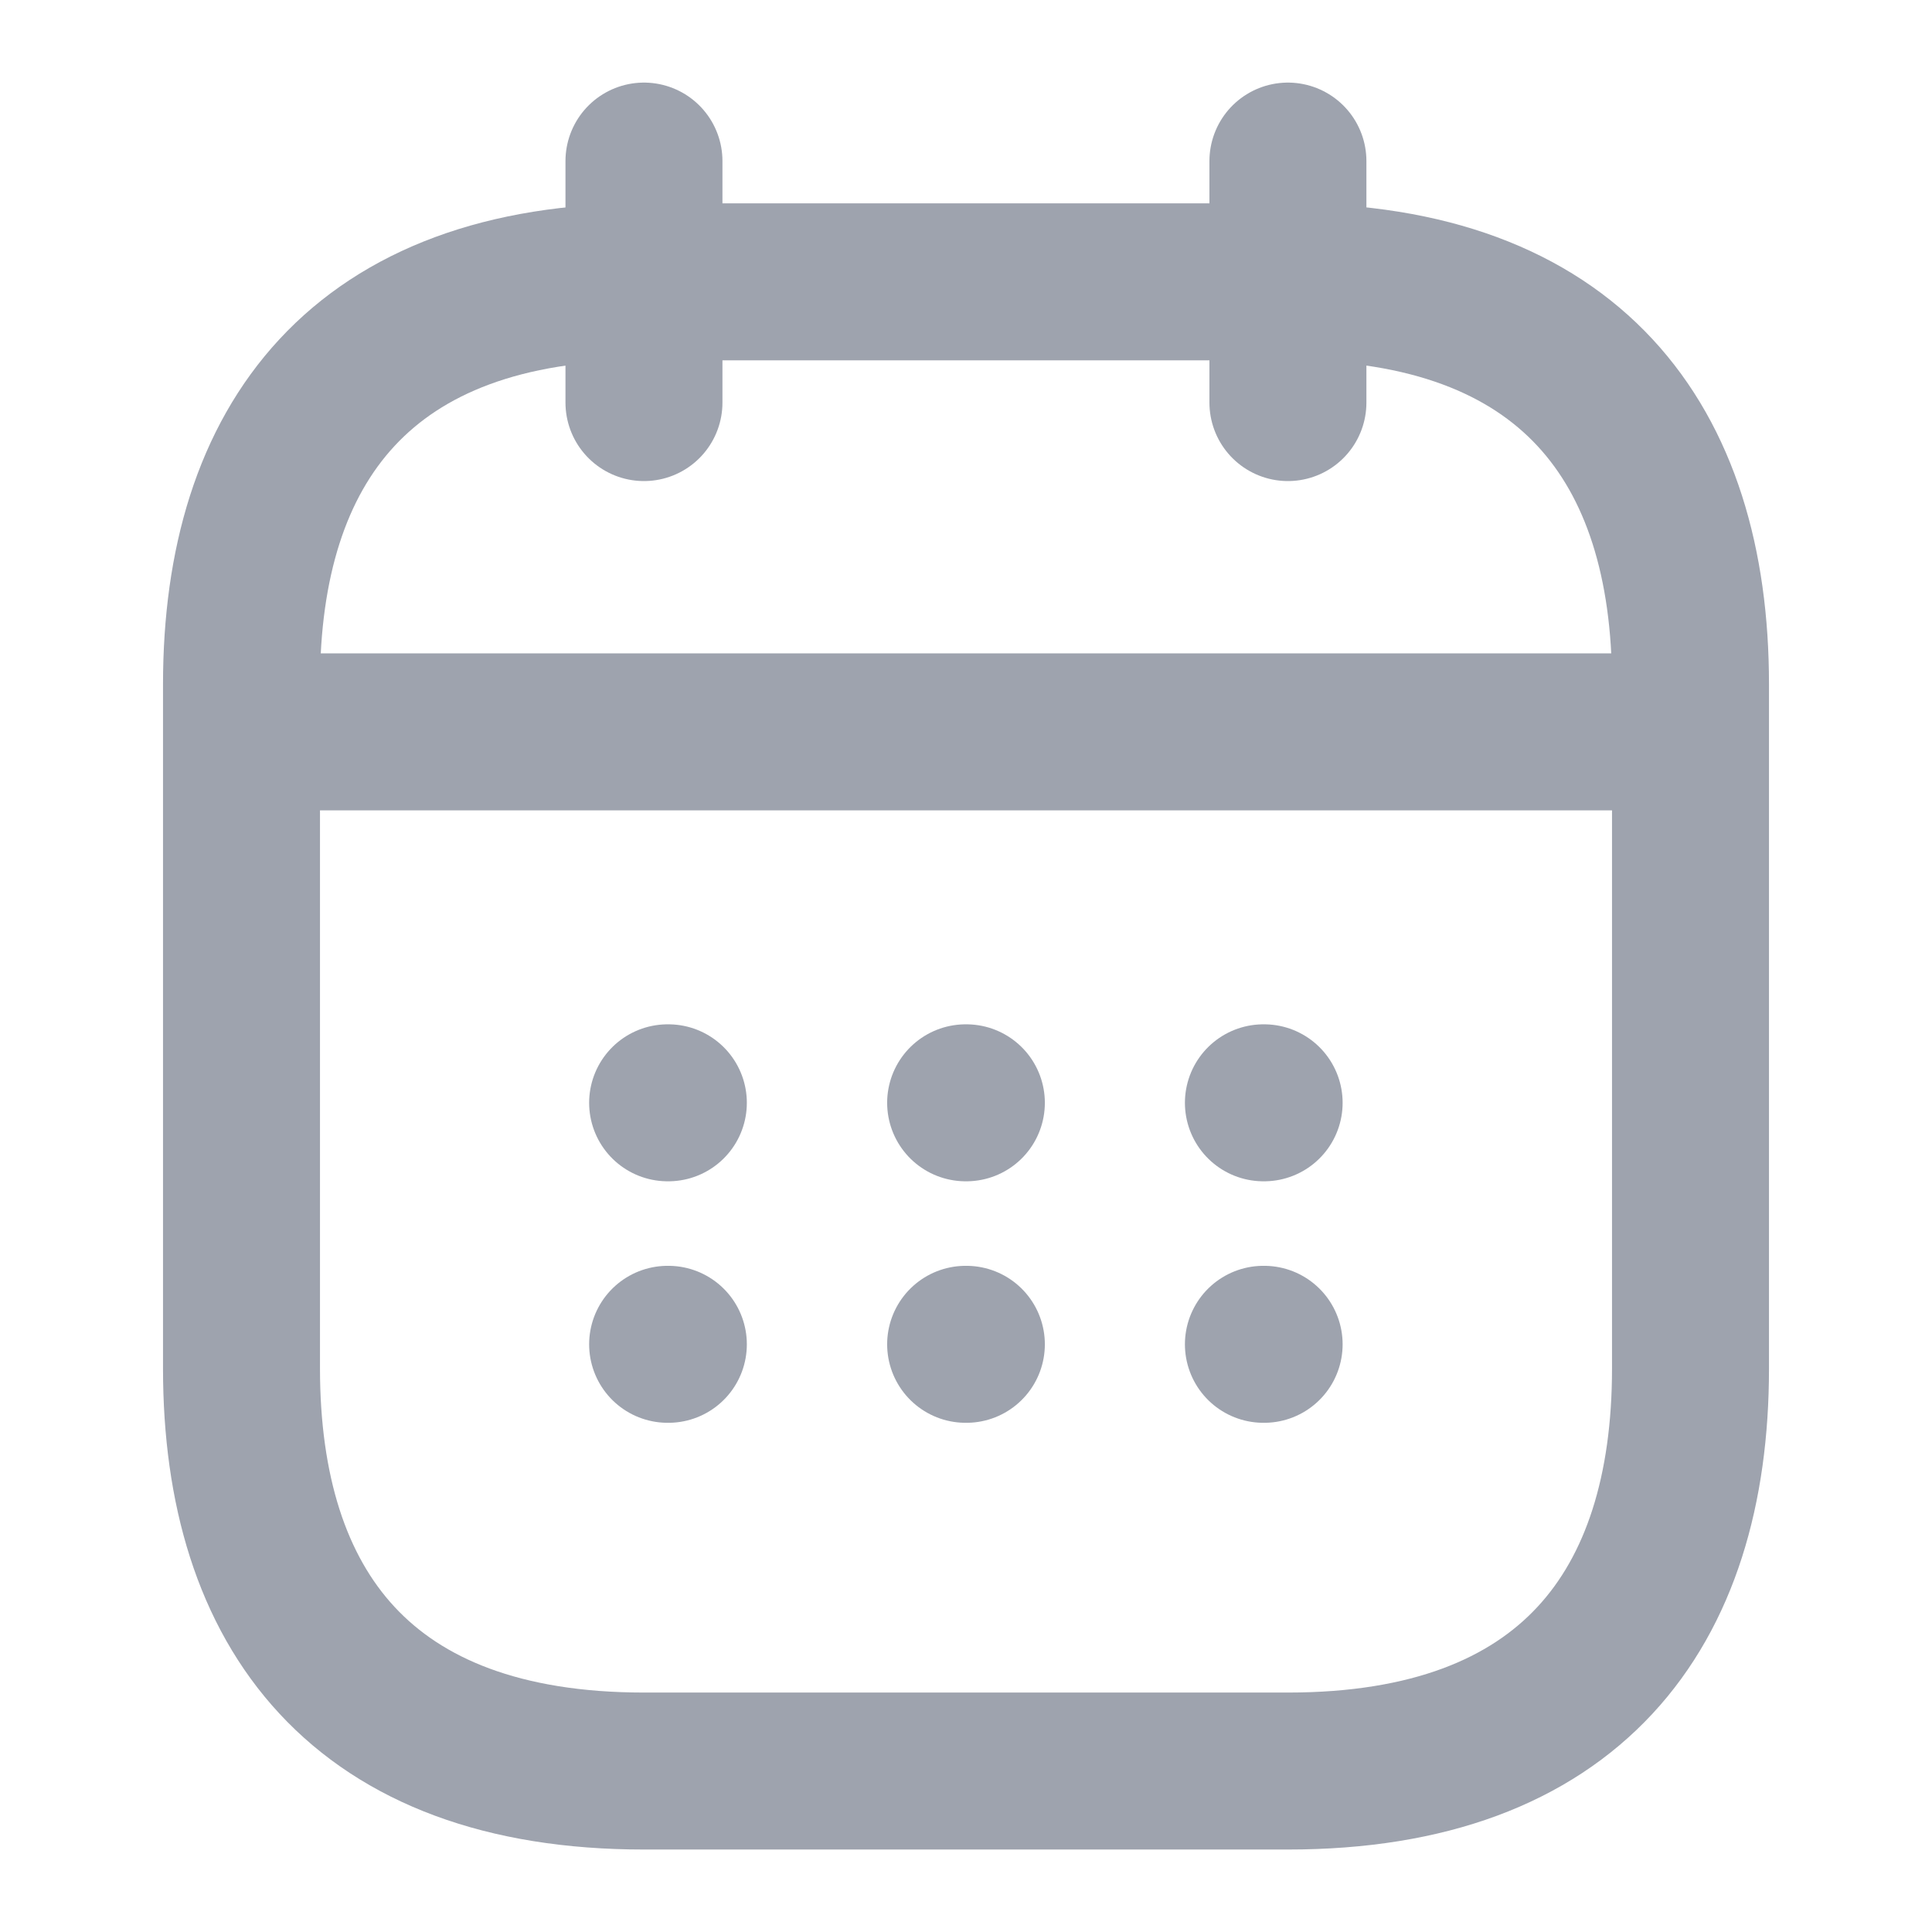 <svg width="16" height="16" viewBox="0 0 16 16" fill="none" xmlns="http://www.w3.org/2000/svg">
<path d="M5.333 1.334V3.334" stroke="#9EA3AE" stroke-width="1.3" stroke-miterlimit="10" stroke-linecap="round" stroke-linejoin="round"/>
<path d="M10.666 1.334V3.334" stroke="#9EA3AE" stroke-width="1.3" stroke-miterlimit="10" stroke-linecap="round" stroke-linejoin="round"/>
<path d="M2.333 6.061H13.667" stroke="#9EA3AE" stroke-width="1.3" stroke-miterlimit="10" stroke-linecap="round" stroke-linejoin="round"/>
<path d="M14 5.667V11.334C14 13.334 13 14.667 10.667 14.667H5.333C3 14.667 2 13.334 2 11.334V5.667C2 3.667 3 2.334 5.333 2.334H10.667C13 2.334 14 3.667 14 5.667Z" stroke="#9EA3AE" stroke-width="1.3" stroke-miterlimit="10" stroke-linecap="round" stroke-linejoin="round"/>
<path d="M10.463 9.133H10.469" stroke="#9EA3AE" stroke-width="1.3" stroke-linecap="round" stroke-linejoin="round"/>
<path d="M10.463 11.133H10.469" stroke="#9EA3AE" stroke-width="1.3" stroke-linecap="round" stroke-linejoin="round"/>
<path d="M7.997 9.133H8.003" stroke="#9EA3AE" stroke-width="1.3" stroke-linecap="round" stroke-linejoin="round"/>
<path d="M7.997 11.133H8.003" stroke="#9EA3AE" stroke-width="1.3" stroke-linecap="round" stroke-linejoin="round"/>
<path d="M5.529 9.133H5.535" stroke="#9EA3AE" stroke-width="1.3" stroke-linecap="round" stroke-linejoin="round"/>
<path d="M5.529 11.133H5.535" stroke="#9EA3AE" stroke-width="1.3" stroke-linecap="round" stroke-linejoin="round"/>
</svg>

